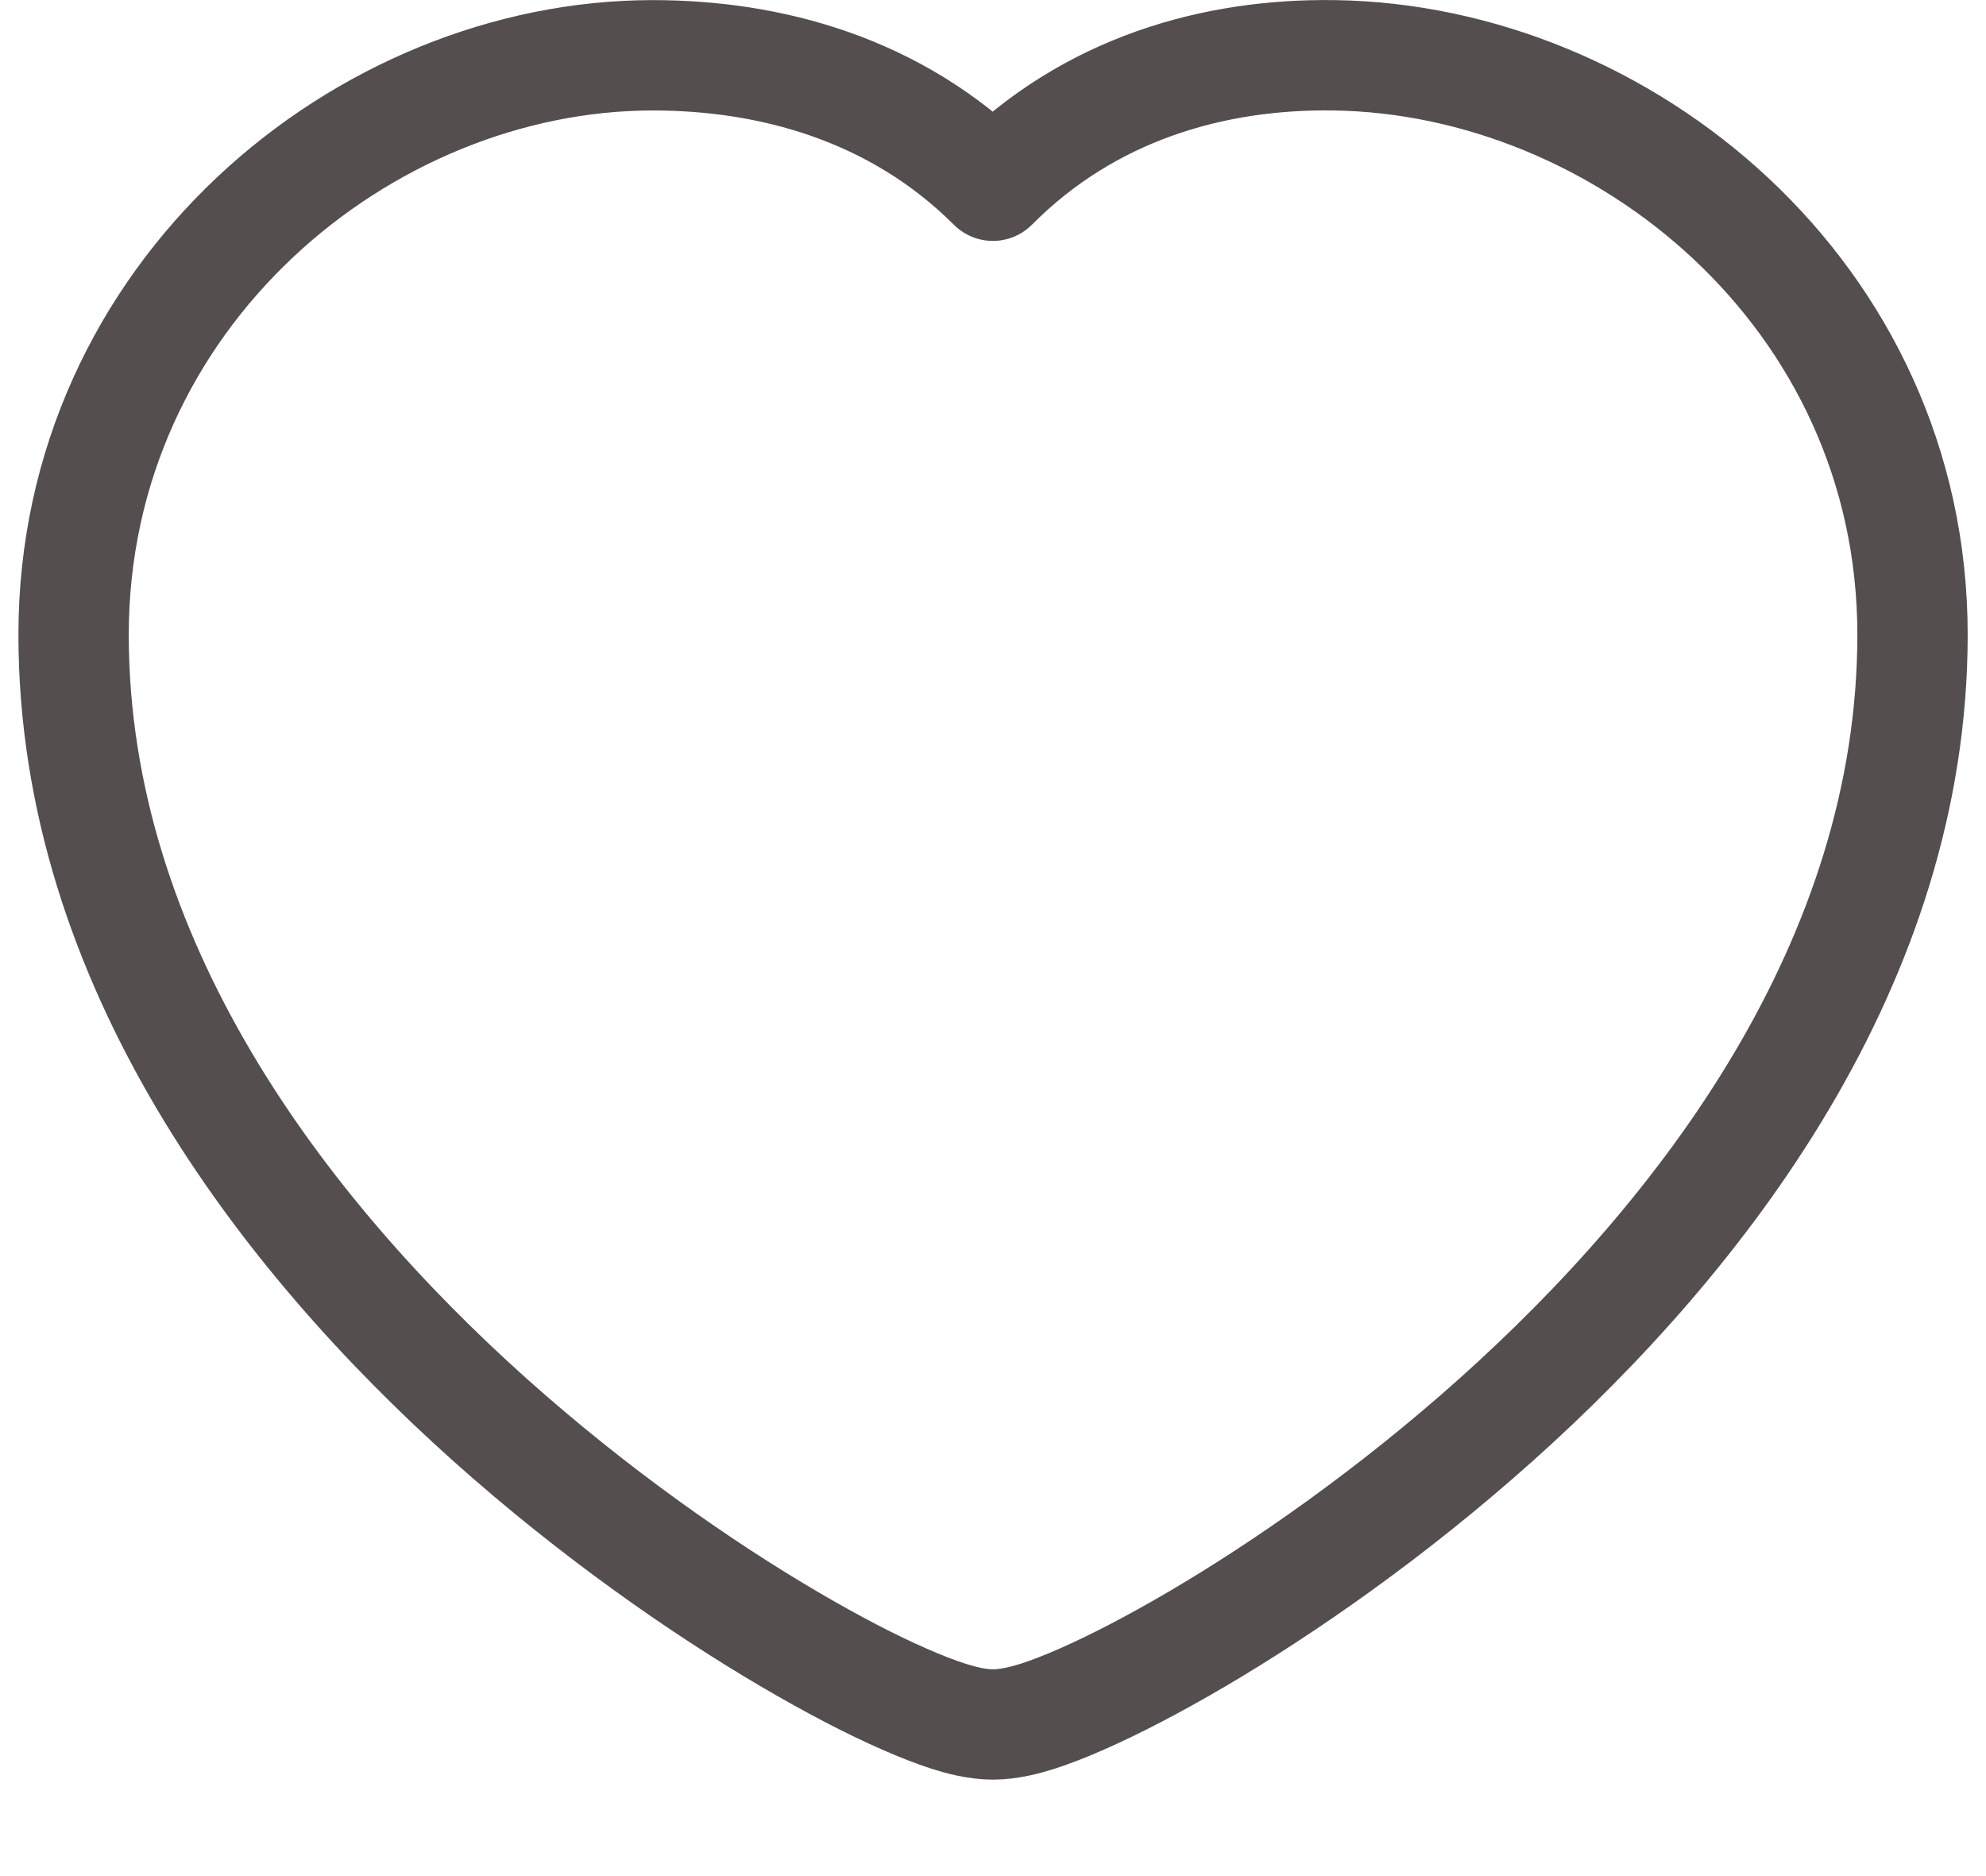<svg width="18" height="17" viewBox="0 0 18 17" fill="none" xmlns="http://www.w3.org/2000/svg">
<path d="M12.093 0.501C11.008 0.485 9.876 0.8 8.999 1.683C8.115 0.801 6.973 0.501 5.917 0.501C3.293 0.501 0.667 2.674 0.667 5.751C0.667 8.717 2.564 11.186 4.44 12.865C5.39 13.714 6.363 14.389 7.154 14.853C7.549 15.085 7.905 15.269 8.196 15.396C8.341 15.46 8.477 15.513 8.598 15.552C8.703 15.585 8.851 15.626 9 15.626C9.149 15.626 9.298 15.585 9.403 15.552C9.524 15.513 9.66 15.46 9.805 15.396C10.095 15.269 10.451 15.085 10.847 14.853C11.637 14.389 12.611 13.714 13.56 12.865C15.437 11.186 17.334 8.717 17.334 5.751C17.334 2.667 14.701 0.538 12.093 0.501Z" stroke="#554E4E" stroke-linecap="round" stroke-linejoin="round"/>
</svg>
